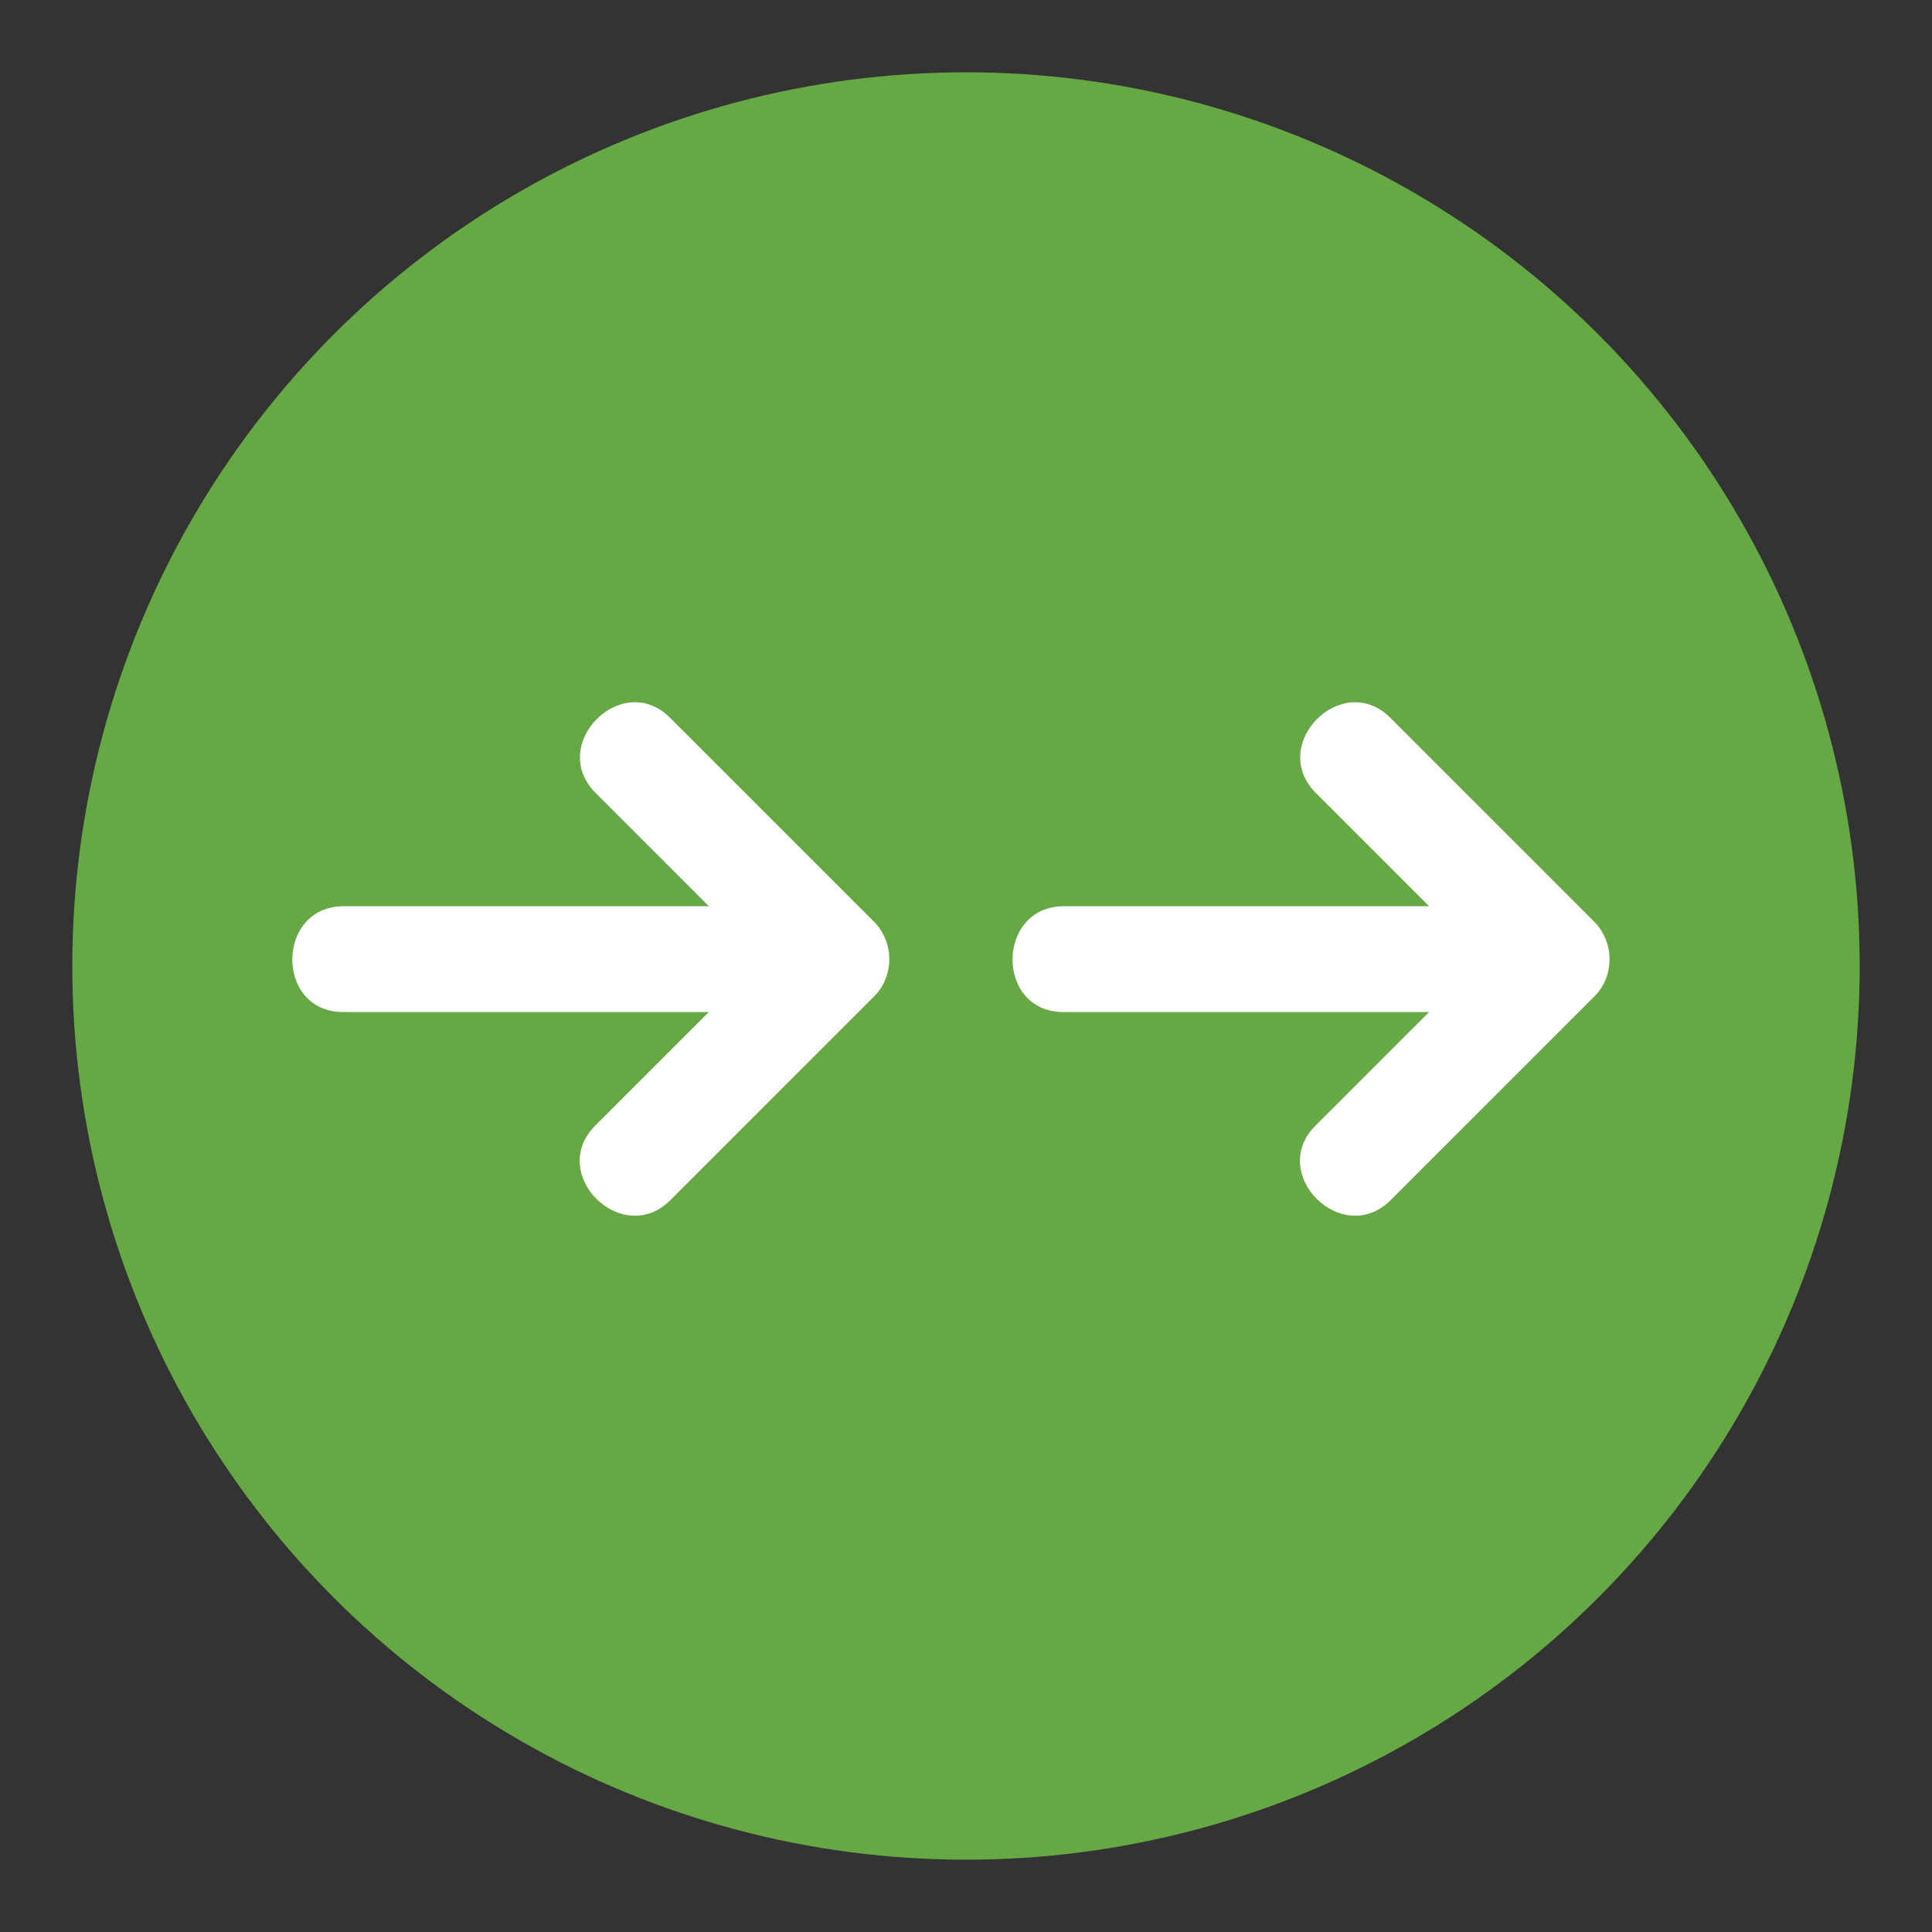 <?xml version="1.0" encoding="utf-8"?>
<!-- Generator: Adobe Illustrator 16.0.0, SVG Export Plug-In . SVG Version: 6.00 Build 0)  -->
<!DOCTYPE svg PUBLIC "-//W3C//DTD SVG 1.1//EN" "http://www.w3.org/Graphics/SVG/1.1/DTD/svg11.dtd">
<svg version="1.1" id="Layer_1" xmlns="http://www.w3.org/2000/svg" xmlns:xlink="http://www.w3.org/1999/xlink" x="0px" y="0px"
	 width="136.914px" height="136.913px" viewBox="0 0 136.914 136.913" enable-background="new 0 0 136.914 136.913"
	 xml:space="preserve">
<rect x="0" y="0" width="136.914" height="136.913" fill="#333333" stroke="none"/>
<g>
	<g>
		<g>
			<circle fill="#65A844" cx="68.457" cy="68.457" r="63.333"/>
		</g>
	</g>
	<g>
		<g>
			<path fill="#FFFFFF" d="M112.964,65.305c-4.813-4.813-9.625-9.625-14.438-14.438c-3.417-3.418-8.702,1.906-5.275,5.332
				c2.673,2.673,5.346,5.346,8.019,8.019c-8.62,0-17.24,0-25.86,0c-4.843,0-4.886,7.502-0.054,7.502c8.639,0,17.278,0,25.917,0
				c-2.683,2.683-5.367,5.366-8.05,8.049c-3.418,3.417,1.906,8.701,5.332,5.275c4.813-4.812,9.625-9.624,14.438-14.436
				C114.442,69.159,114.403,66.743,112.964,65.305z"/>
		</g>
		<g>
			<path fill="#FFFFFF" d="M61.923,65.301c-4.813-4.813-9.625-9.624-14.438-14.436c-3.418-3.418-8.702,1.906-5.275,5.332
				c2.674,2.674,5.348,5.347,8.021,8.021c-8.621,0-17.241,0-25.862,0c-4.843,0-4.886,7.502-0.054,7.502c8.638,0,17.276,0,25.914,0
				c-2.683,2.683-5.365,5.366-8.048,8.049c-3.418,3.418,1.906,8.702,5.332,5.275c4.813-4.813,9.625-9.626,14.438-14.439
				C63.401,69.154,63.362,66.739,61.923,65.301z"/>
		</g>
	</g>
</g>
</svg>
